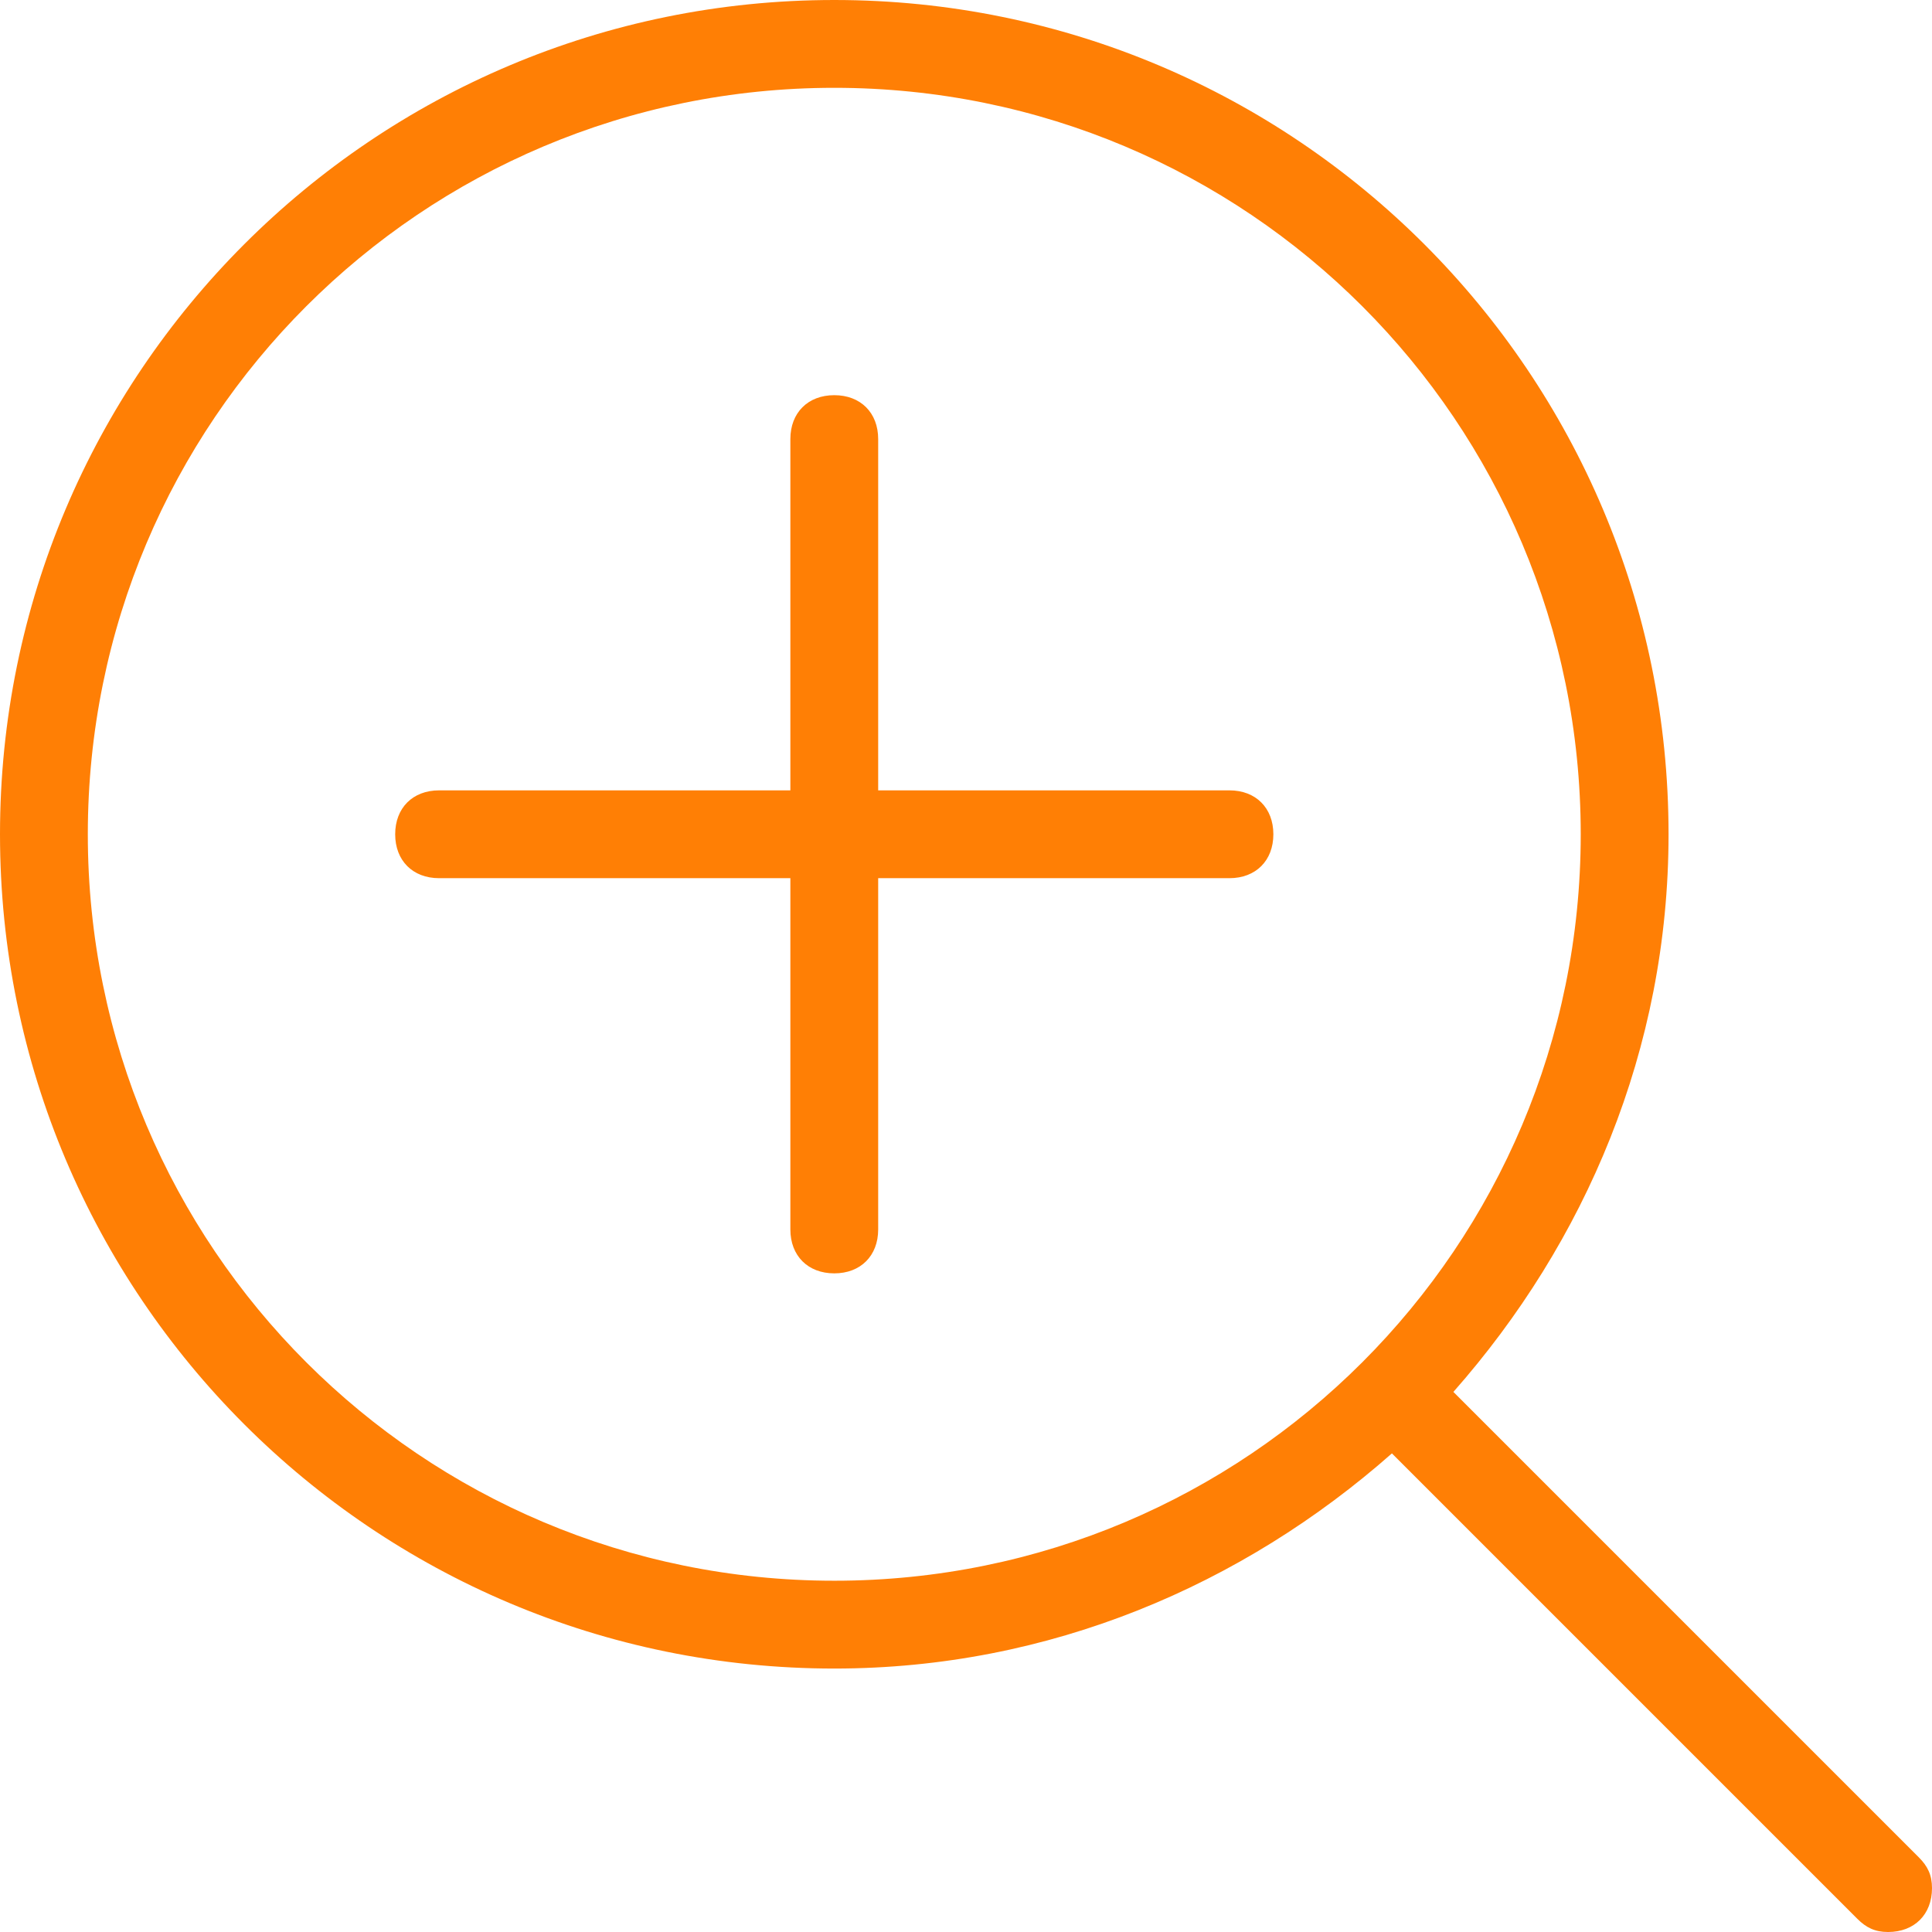 <svg xmlns="http://www.w3.org/2000/svg" viewBox="0 0 44 44"><path d="M28 18h-8v-8c0-.6-.4-1-1-1s-1 .4-1 1v8h-8c-.6 0-1 .4-1 1s.4 1 1 1h8v8c0 .6.4 1 1 1s1-.4 1-1v-8h8c.6 0 1-.4 1-1s-.4-1-1-1zm15.7 24.3L33.1 31.7c3-3.4 4.9-7.8 4.9-12.7C38 8.5 29.5 0 19 0S0 8.5 0 19s8.5 19 19 19c4.9 0 9.3-1.9 12.7-4.9l10.6 10.6c.2.2.4.3.7.3.6 0 1-.4 1-1 0-.3-.1-.5-.3-.7zM19 36C9.6 36 2 28.4 2 19S9.6 2 19 2s17 7.6 17 17-7.6 17-17 17z" fill="#ff7f05"/></svg>